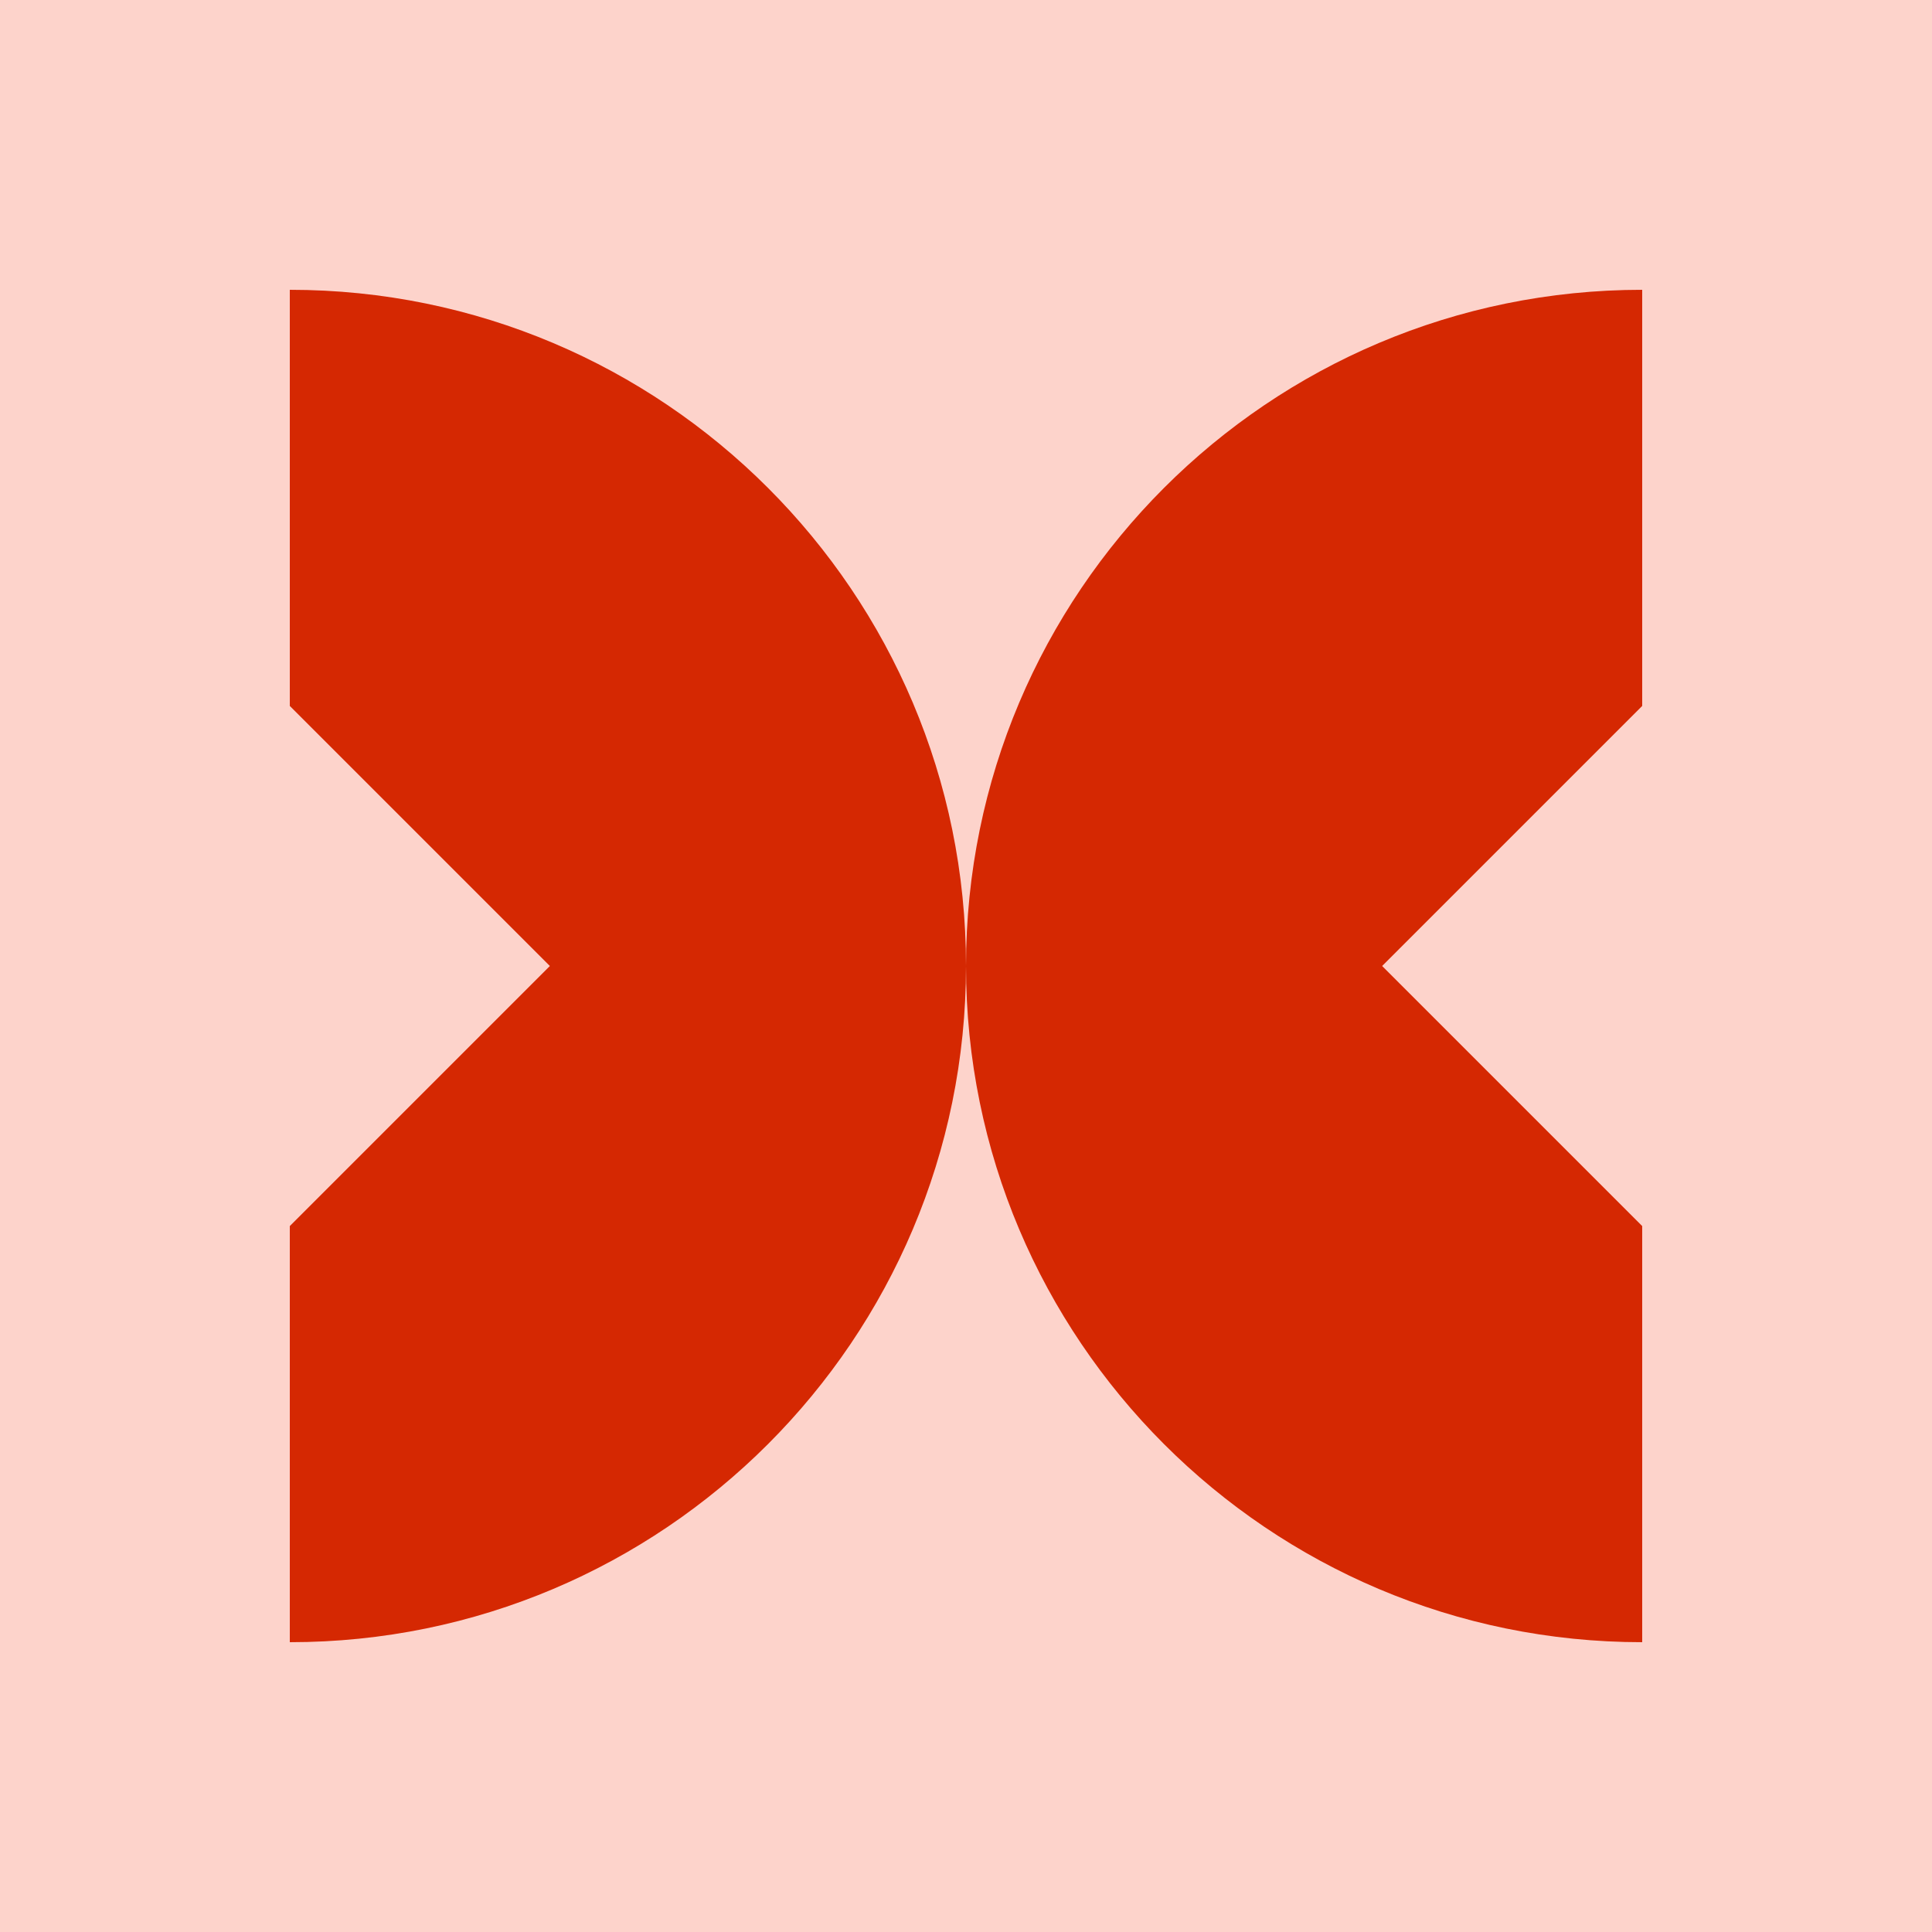 <svg width="80" height="80" viewBox="0 0 80 80" fill="none" xmlns="http://www.w3.org/2000/svg">
<rect width="80" height="80" fill="#FDD3CB"/>
<path fill-rule="evenodd" clip-rule="evenodd" d="M12 68C27.464 68 40 55.464 40 40C40 55.464 52.536 68 68 68V50.769L57.231 40L68 29.231V12C52.536 12 40 24.536 40 40C40 24.536 27.464 12 12 12V29.231L22.769 40L12 50.769V68Z" fill="#D52802"/>
</svg>
